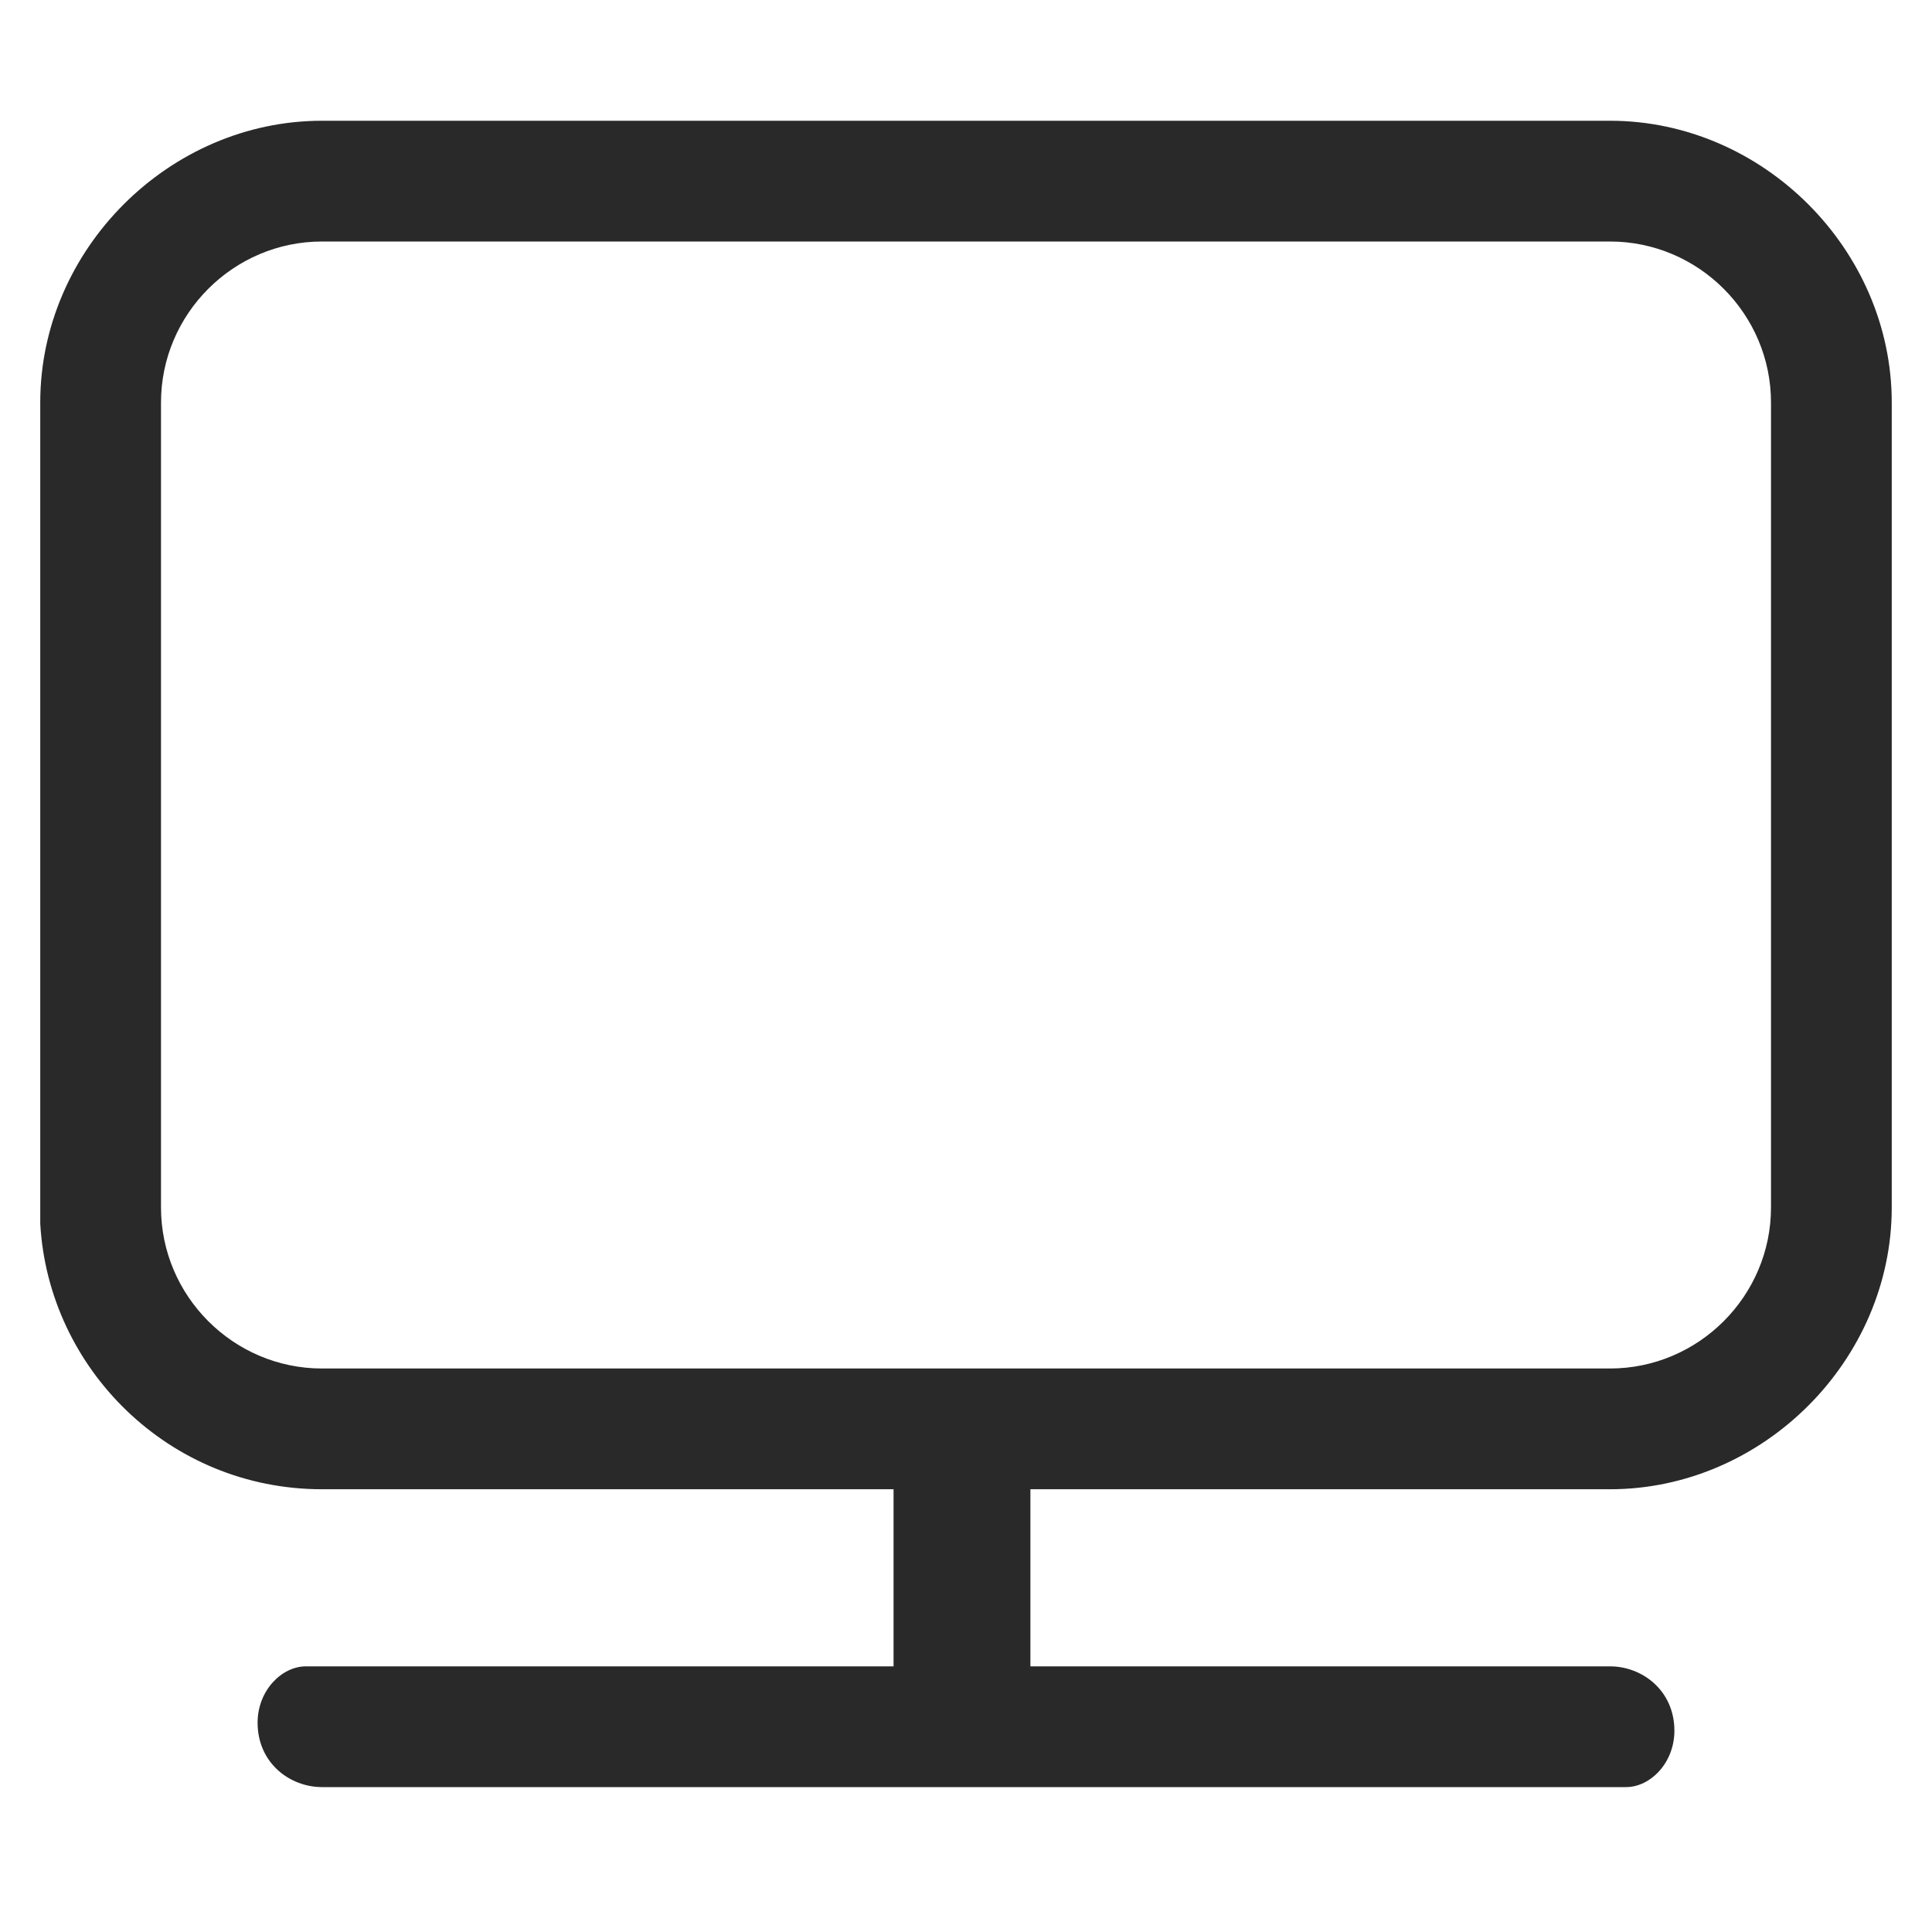 <?xml version="1.0" encoding="utf-8"?>
<!-- Generator: Adobe Illustrator 25.2.3, SVG Export Plug-In . SVG Version: 6.00 Build 0)  -->
<svg version="1.1" baseProfile="tiny" id="圖層_1"
	 xmlns="http://www.w3.org/2000/svg" xmlns:xlink="http://www.w3.org/1999/xlink" x="0px" y="0px" viewBox="0 0 24 24"
	 overflow="visible" xml:space="preserve">
<g>
	<g>
		<g>
			<g>
				<g>
					<path fill-rule="evenodd" fill="#292929" d="M20,1.5c1.9,0,3.5,1.6,3.5,3.5v10c0,1.9-1.6,3.5-3.5,3.5h-7.2v2.2H20
						c0.4,0,0.8,0.3,0.8,0.8c0,0.4-0.3,0.7-0.6,0.7h-0.1H4c-0.4,0-0.8-0.3-0.8-0.8c0-0.4,0.3-0.7,0.6-0.7h0.1h7.2v-2.2H4
						c-1.9,0-3.4-1.5-3.5-3.3V15V5c0-1.9,1.6-3.5,3.5-3.5H20z M20,3H4C2.9,3,2,3.9,2,5v10c0,1.1,0.9,2,2,2h16c1.1,0,2-0.9,2-2V5
						C22,3.9,21.1,3,20,3z"/>
				</g>
			</g>
		</g>
	</g>
</g>
</svg>
